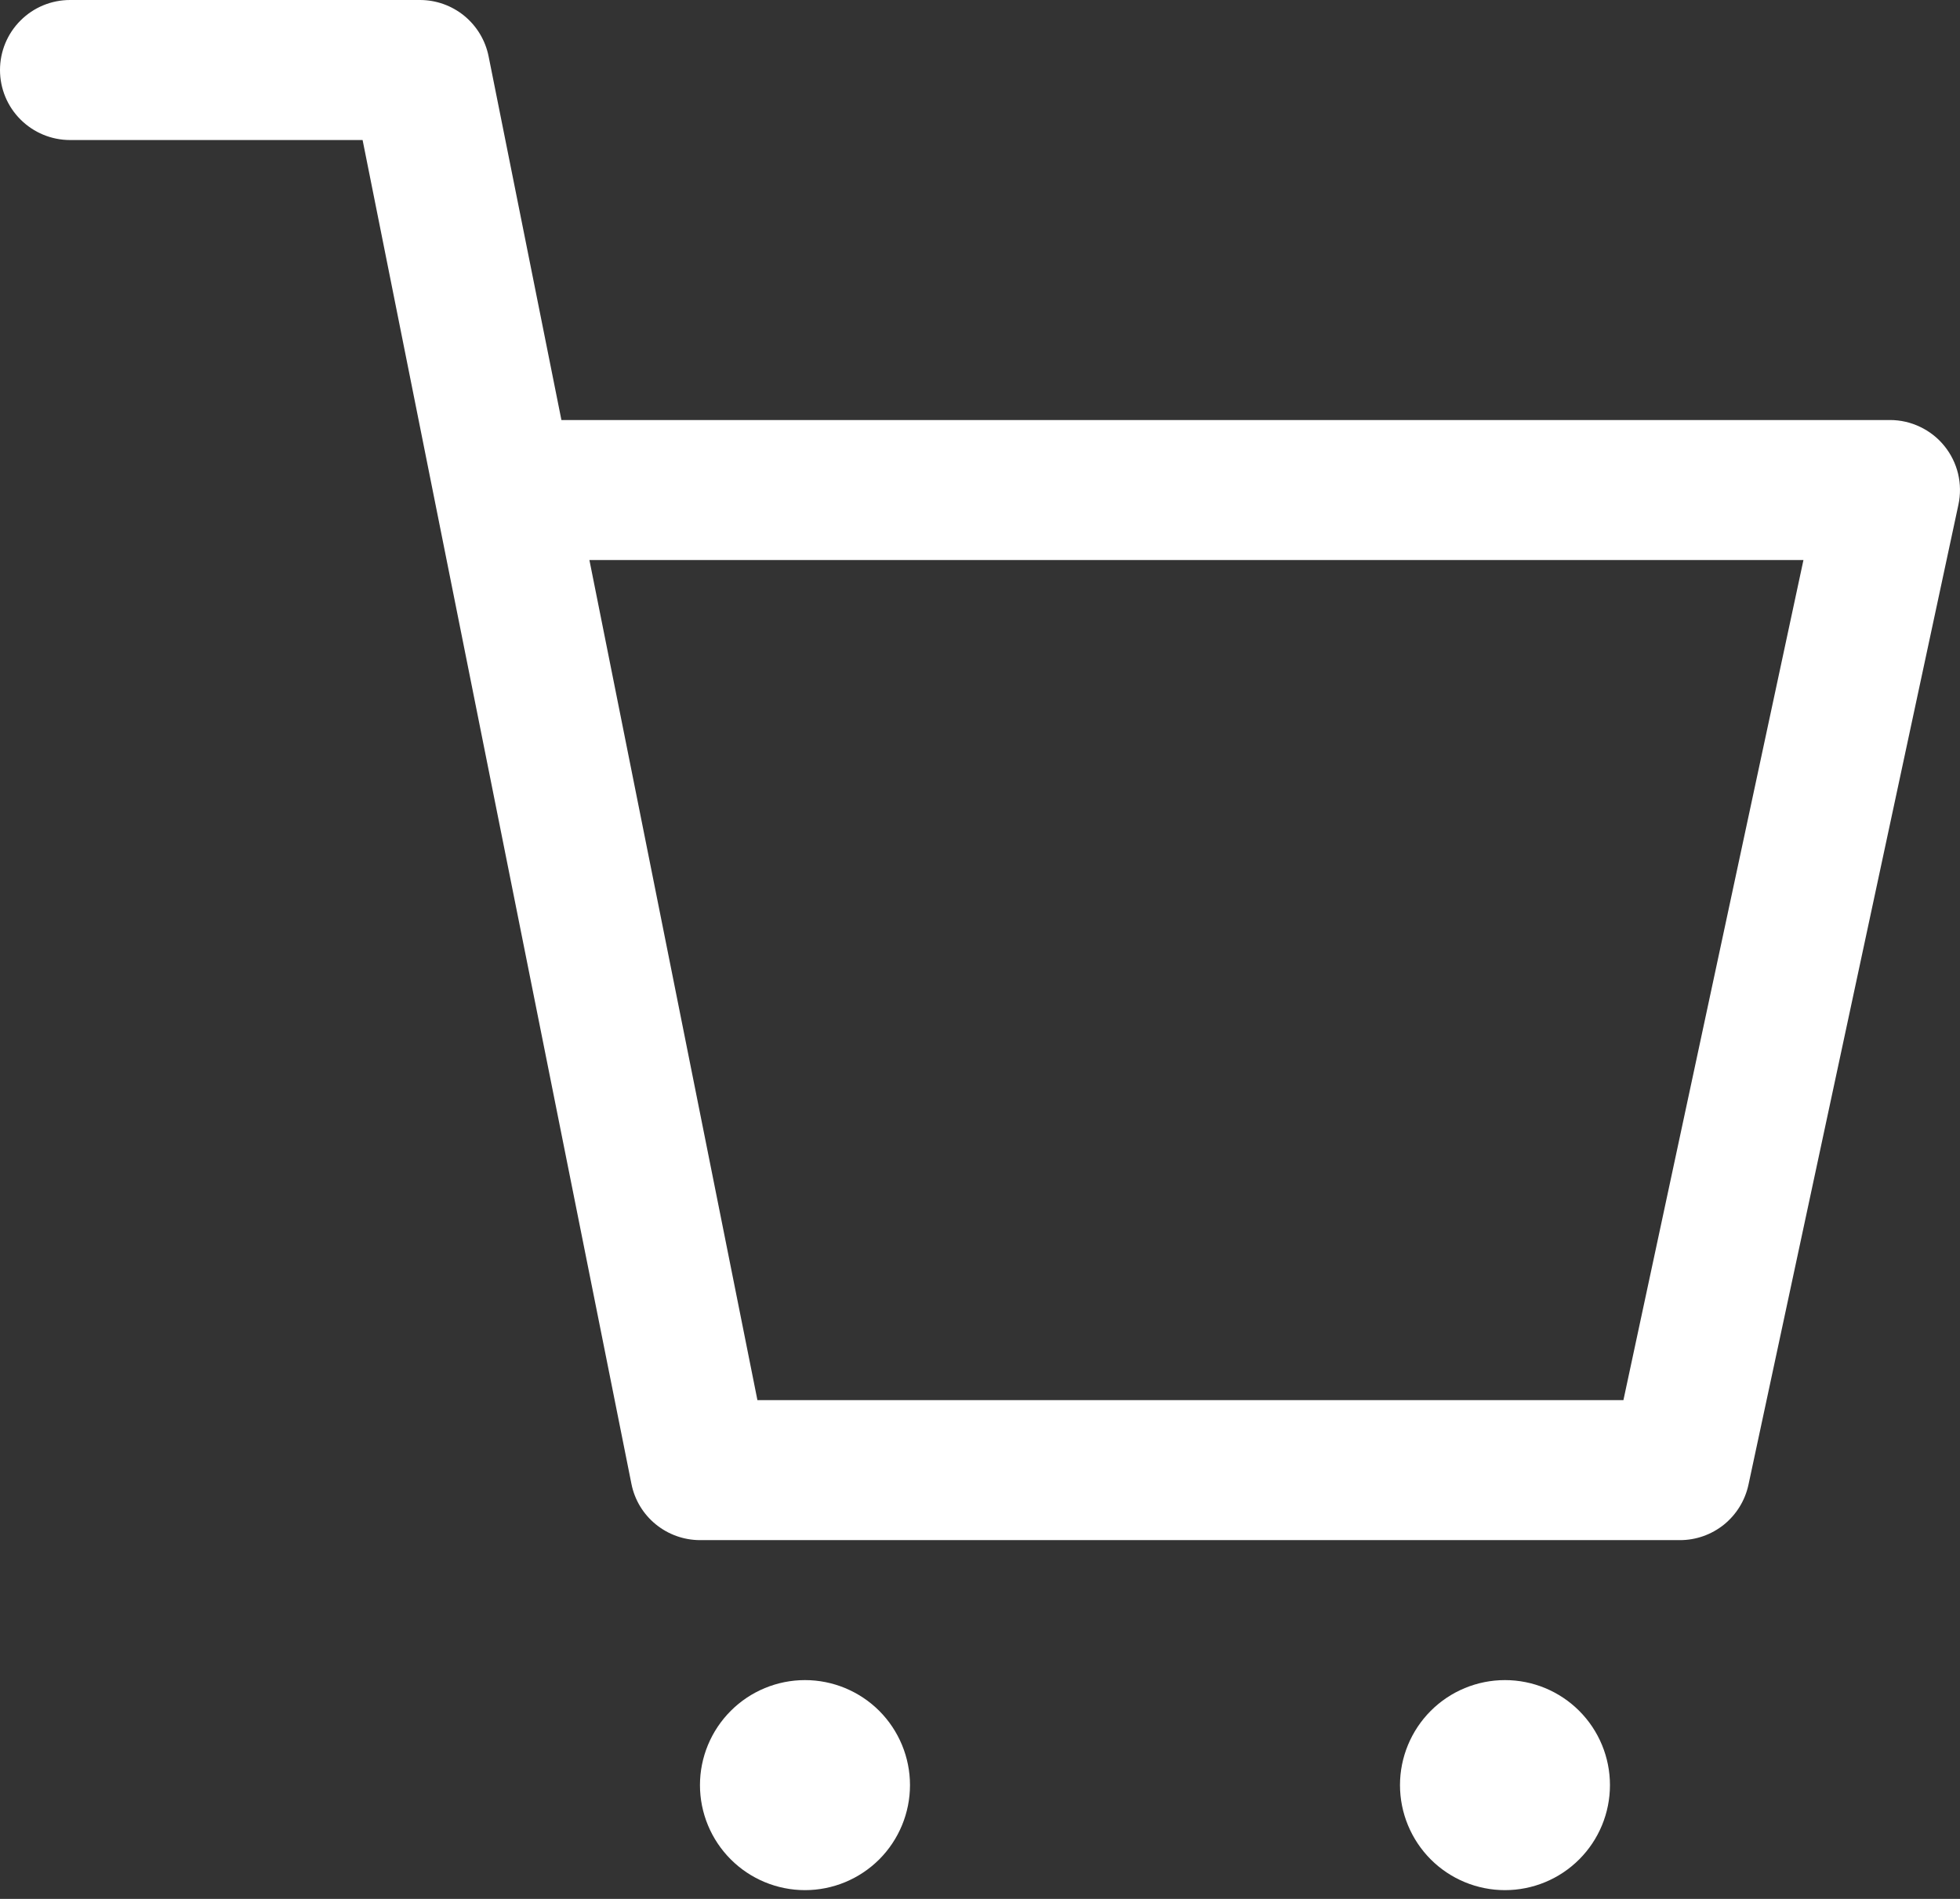 <svg width="32" height="31" viewBox="0 0 32 31" fill="none" xmlns="http://www.w3.org/2000/svg">
<rect x="0" y="0" width="32" height="31" fill="#333333" stroke="none"/>
<path d="M13.143 30.857C12.688 30.857 12.252 30.676 11.931 30.355C11.609 30.033 11.428 29.597 11.428 29.142C11.428 28.688 11.609 28.252 11.931 27.93C12.252 27.609 12.688 27.428 13.143 27.428C13.597 27.428 14.033 27.609 14.355 27.93C14.676 28.252 14.857 28.688 14.857 29.142C14.857 29.597 14.676 30.033 14.355 30.355C14.033 30.676 13.597 30.857 13.143 30.857ZM24.571 30.857C24.116 30.857 23.68 30.676 23.359 30.355C23.038 30.033 22.857 29.597 22.857 29.142C22.857 28.688 23.038 28.252 23.359 27.93C23.68 27.609 24.116 27.428 24.571 27.428C25.026 27.428 25.462 27.609 25.783 27.93C26.105 28.252 26.285 28.688 26.285 29.142C26.285 29.597 26.105 30.033 25.783 30.355C25.462 30.676 25.026 30.857 24.571 30.857ZM1.143 2.286C0.84 2.286 0.549 2.165 0.335 1.951C0.12 1.737 0 1.446 0 1.143C0 0.84 0.12 0.549 0.335 0.335C0.549 0.12 0.84 0 1.143 0H6.857C7.121 0 7.377 0.092 7.581 0.259C7.785 0.427 7.925 0.66 7.977 0.919L9.166 6.857H30.857C31.027 6.857 31.196 6.895 31.349 6.969C31.503 7.042 31.639 7.149 31.746 7.282C31.853 7.414 31.929 7.569 31.969 7.735C32.008 7.901 32.01 8.073 31.974 8.24L28.546 24.24C28.491 24.495 28.35 24.724 28.147 24.889C27.943 25.053 27.69 25.143 27.428 25.143H11.428C11.164 25.142 10.909 25.051 10.704 24.883C10.5 24.716 10.36 24.483 10.309 24.224L5.92 2.286H1.143ZM12.366 22.857H26.505L29.444 9.143H9.623L12.366 22.857Z" fill="white"/>
</svg>
